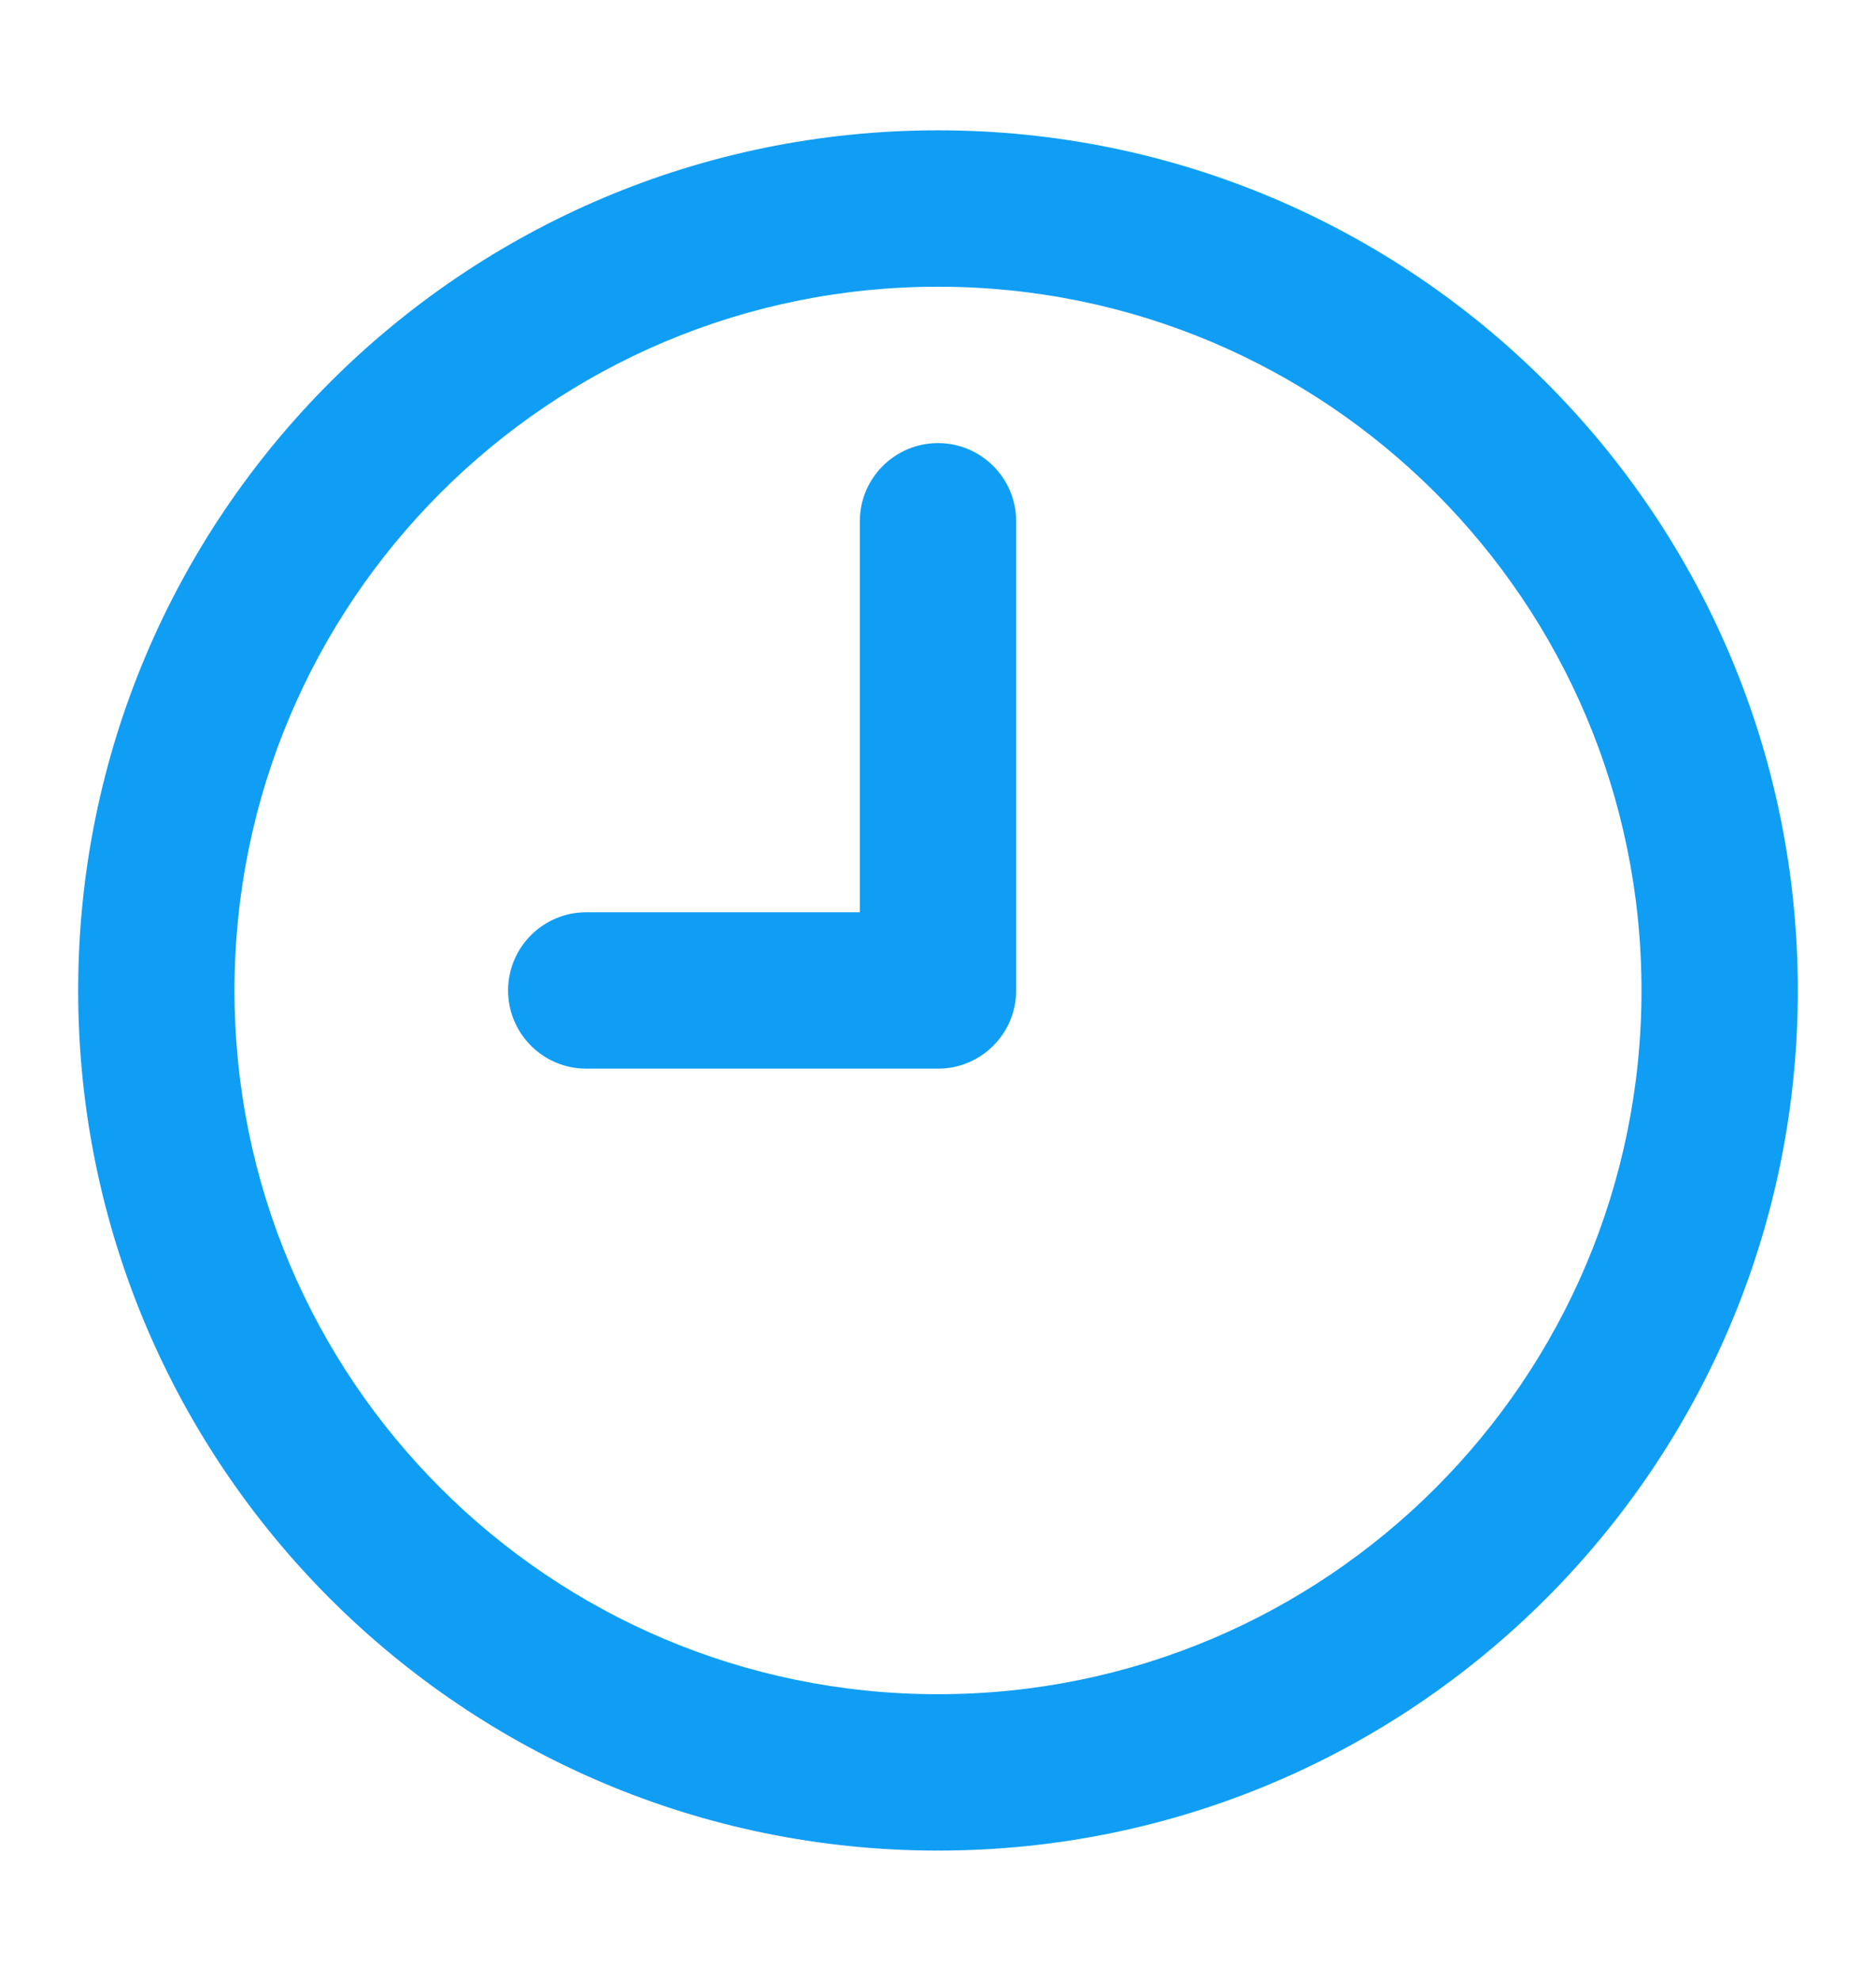 <svg width="18" height="19" viewBox="0 0 18 19" fill="none" xmlns="http://www.w3.org/2000/svg">
<path fill-rule="evenodd" clip-rule="evenodd" d="M9 2.75C5.272 2.75 2.25 5.772 2.25 9.5C2.25 13.228 5.272 16.25 9 16.25C12.728 16.25 15.75 13.228 15.75 9.5C15.75 5.772 12.728 2.75 9 2.75ZM0.75 9.5C0.75 4.944 4.444 1.25 9 1.25C13.556 1.25 17.25 4.944 17.25 9.5C17.25 14.056 13.556 17.75 9 17.75C4.444 17.75 0.75 14.056 0.75 9.5Z" fill="#109EF4"/>
<path fill-rule="evenodd" clip-rule="evenodd" d="M9 4.25C9.414 4.25 9.75 4.586 9.75 5V9.5C9.75 9.914 9.414 10.25 9 10.25H5.625C5.211 10.25 4.875 9.914 4.875 9.5C4.875 9.086 5.211 8.75 5.625 8.75H8.25V5C8.25 4.586 8.586 4.25 9 4.25Z" fill="#109EF4"/>
</svg>
